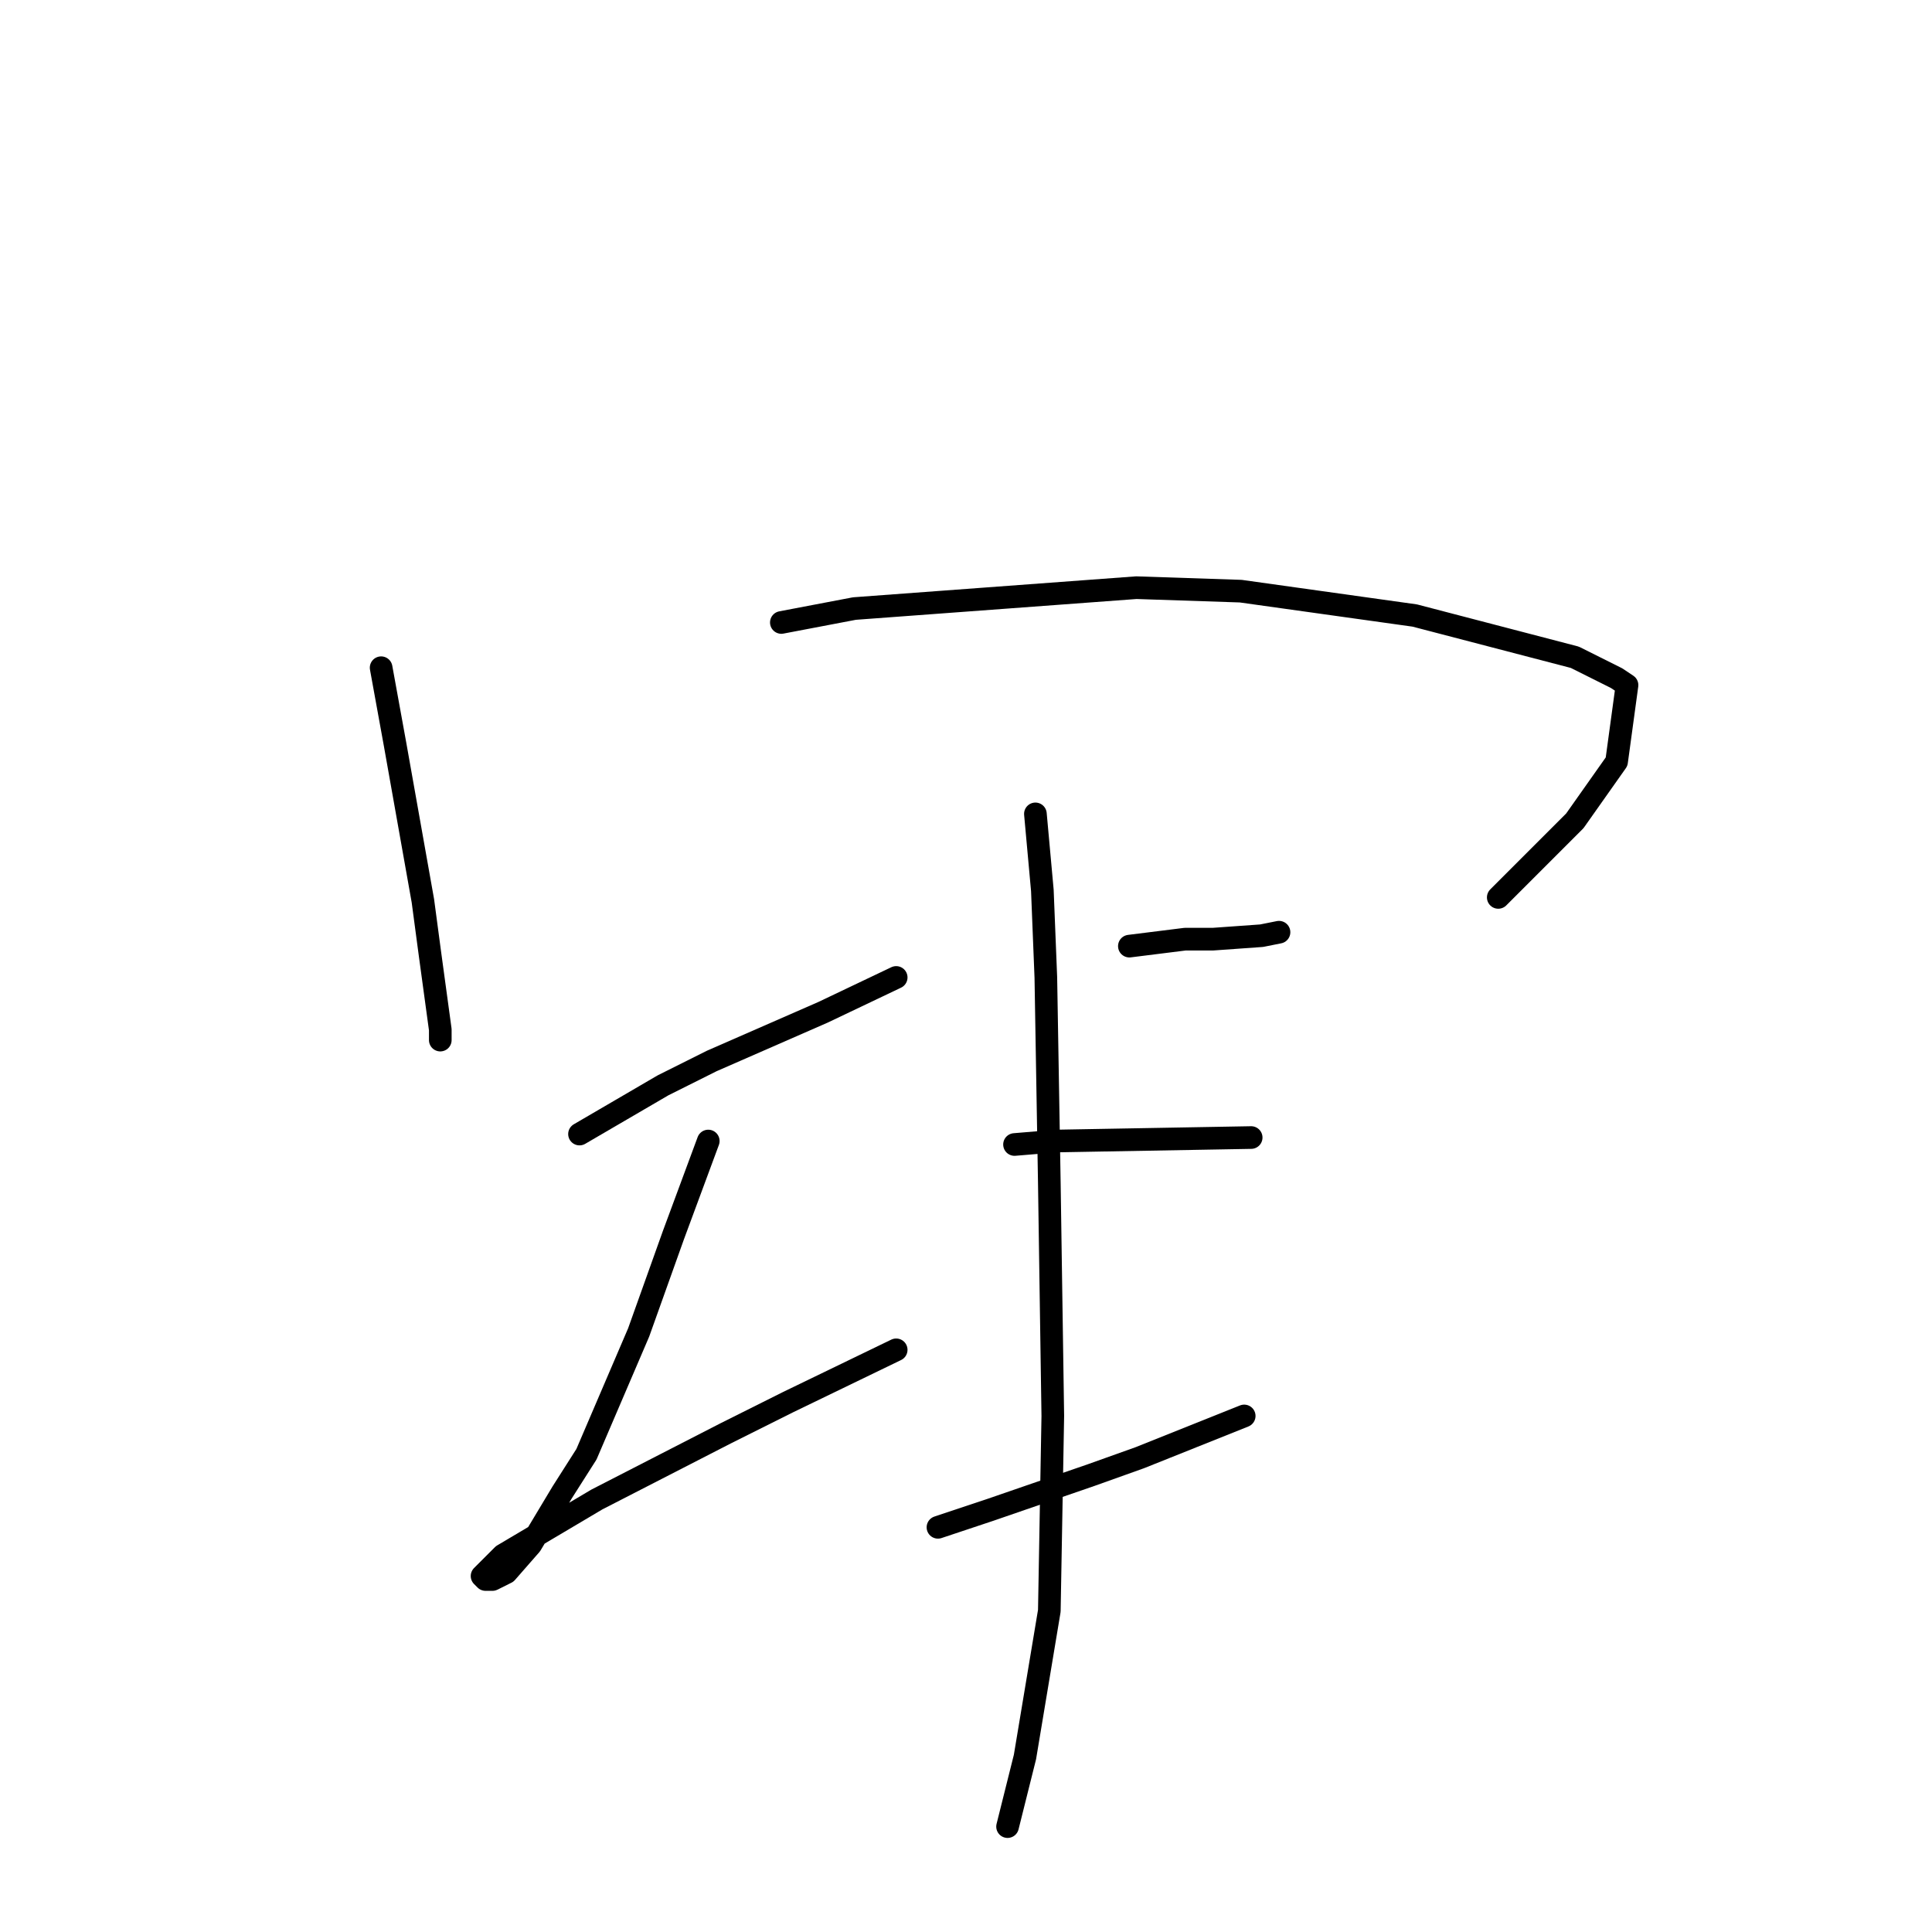 <?xml version="1.0" standalone="no"?>
    <svg width="256" height="256" xmlns="http://www.w3.org/2000/svg" version="1.1">
    <polyline stroke="black" stroke-width="3" stroke-linecap="round" fill="transparent" stroke-linejoin="round" points="50.502 88.476 52.347 98.621 56.036 119.372 56.958 126.289 58.341 136.434 58.341 137.818 58.341 137.818 " />
        <polyline stroke="black" stroke-width="3" stroke-linecap="round" fill="transparent" stroke-linejoin="round" points="103.533 82.481 113.217 80.637 150.569 77.87 164.403 78.331 187.46 81.559 208.672 87.093 214.206 89.859 215.589 90.782 214.206 100.927 208.672 108.766 198.527 118.911 198.527 118.911 " />
        <polyline stroke="black" stroke-width="3" stroke-linecap="round" fill="transparent" stroke-linejoin="round" points="76.787 150.269 82.321 147.041 87.854 143.813 94.31 140.585 109.067 134.129 118.75 129.517 118.75 129.517 " />
        <polyline stroke="black" stroke-width="3" stroke-linecap="round" fill="transparent" stroke-linejoin="round" points="93.849 151.191 89.238 163.642 84.626 176.553 77.709 192.693 74.481 197.766 70.331 204.683 67.103 208.372 65.258 209.294 64.336 209.294 63.875 208.833 66.642 206.066 79.093 198.688 96.155 189.926 104.455 185.776 118.75 178.859 118.75 178.859 " />
        <polyline stroke="black" stroke-width="3" stroke-linecap="round" fill="transparent" stroke-linejoin="round" points="149.647 125.367 153.336 124.906 157.025 124.445 160.714 124.445 167.17 123.984 169.476 123.523 169.476 123.523 " />
        <polyline stroke="black" stroke-width="3" stroke-linecap="round" fill="transparent" stroke-linejoin="round" points="134.429 151.652 139.963 151.191 165.787 150.73 165.787 150.73 " />
        <polyline stroke="black" stroke-width="3" stroke-linecap="round" fill="transparent" stroke-linejoin="round" points="124.284 202.377 131.201 200.071 144.574 195.46 151.03 193.154 164.864 187.621 164.864 187.621 " />
        <polyline stroke="black" stroke-width="3" stroke-linecap="round" fill="transparent" stroke-linejoin="round" points="137.196 107.844 138.118 117.989 138.579 129.517 139.041 156.724 139.502 187.621 139.041 213.444 135.813 232.812 133.507 242.035 133.507 242.035 " />
        </svg>